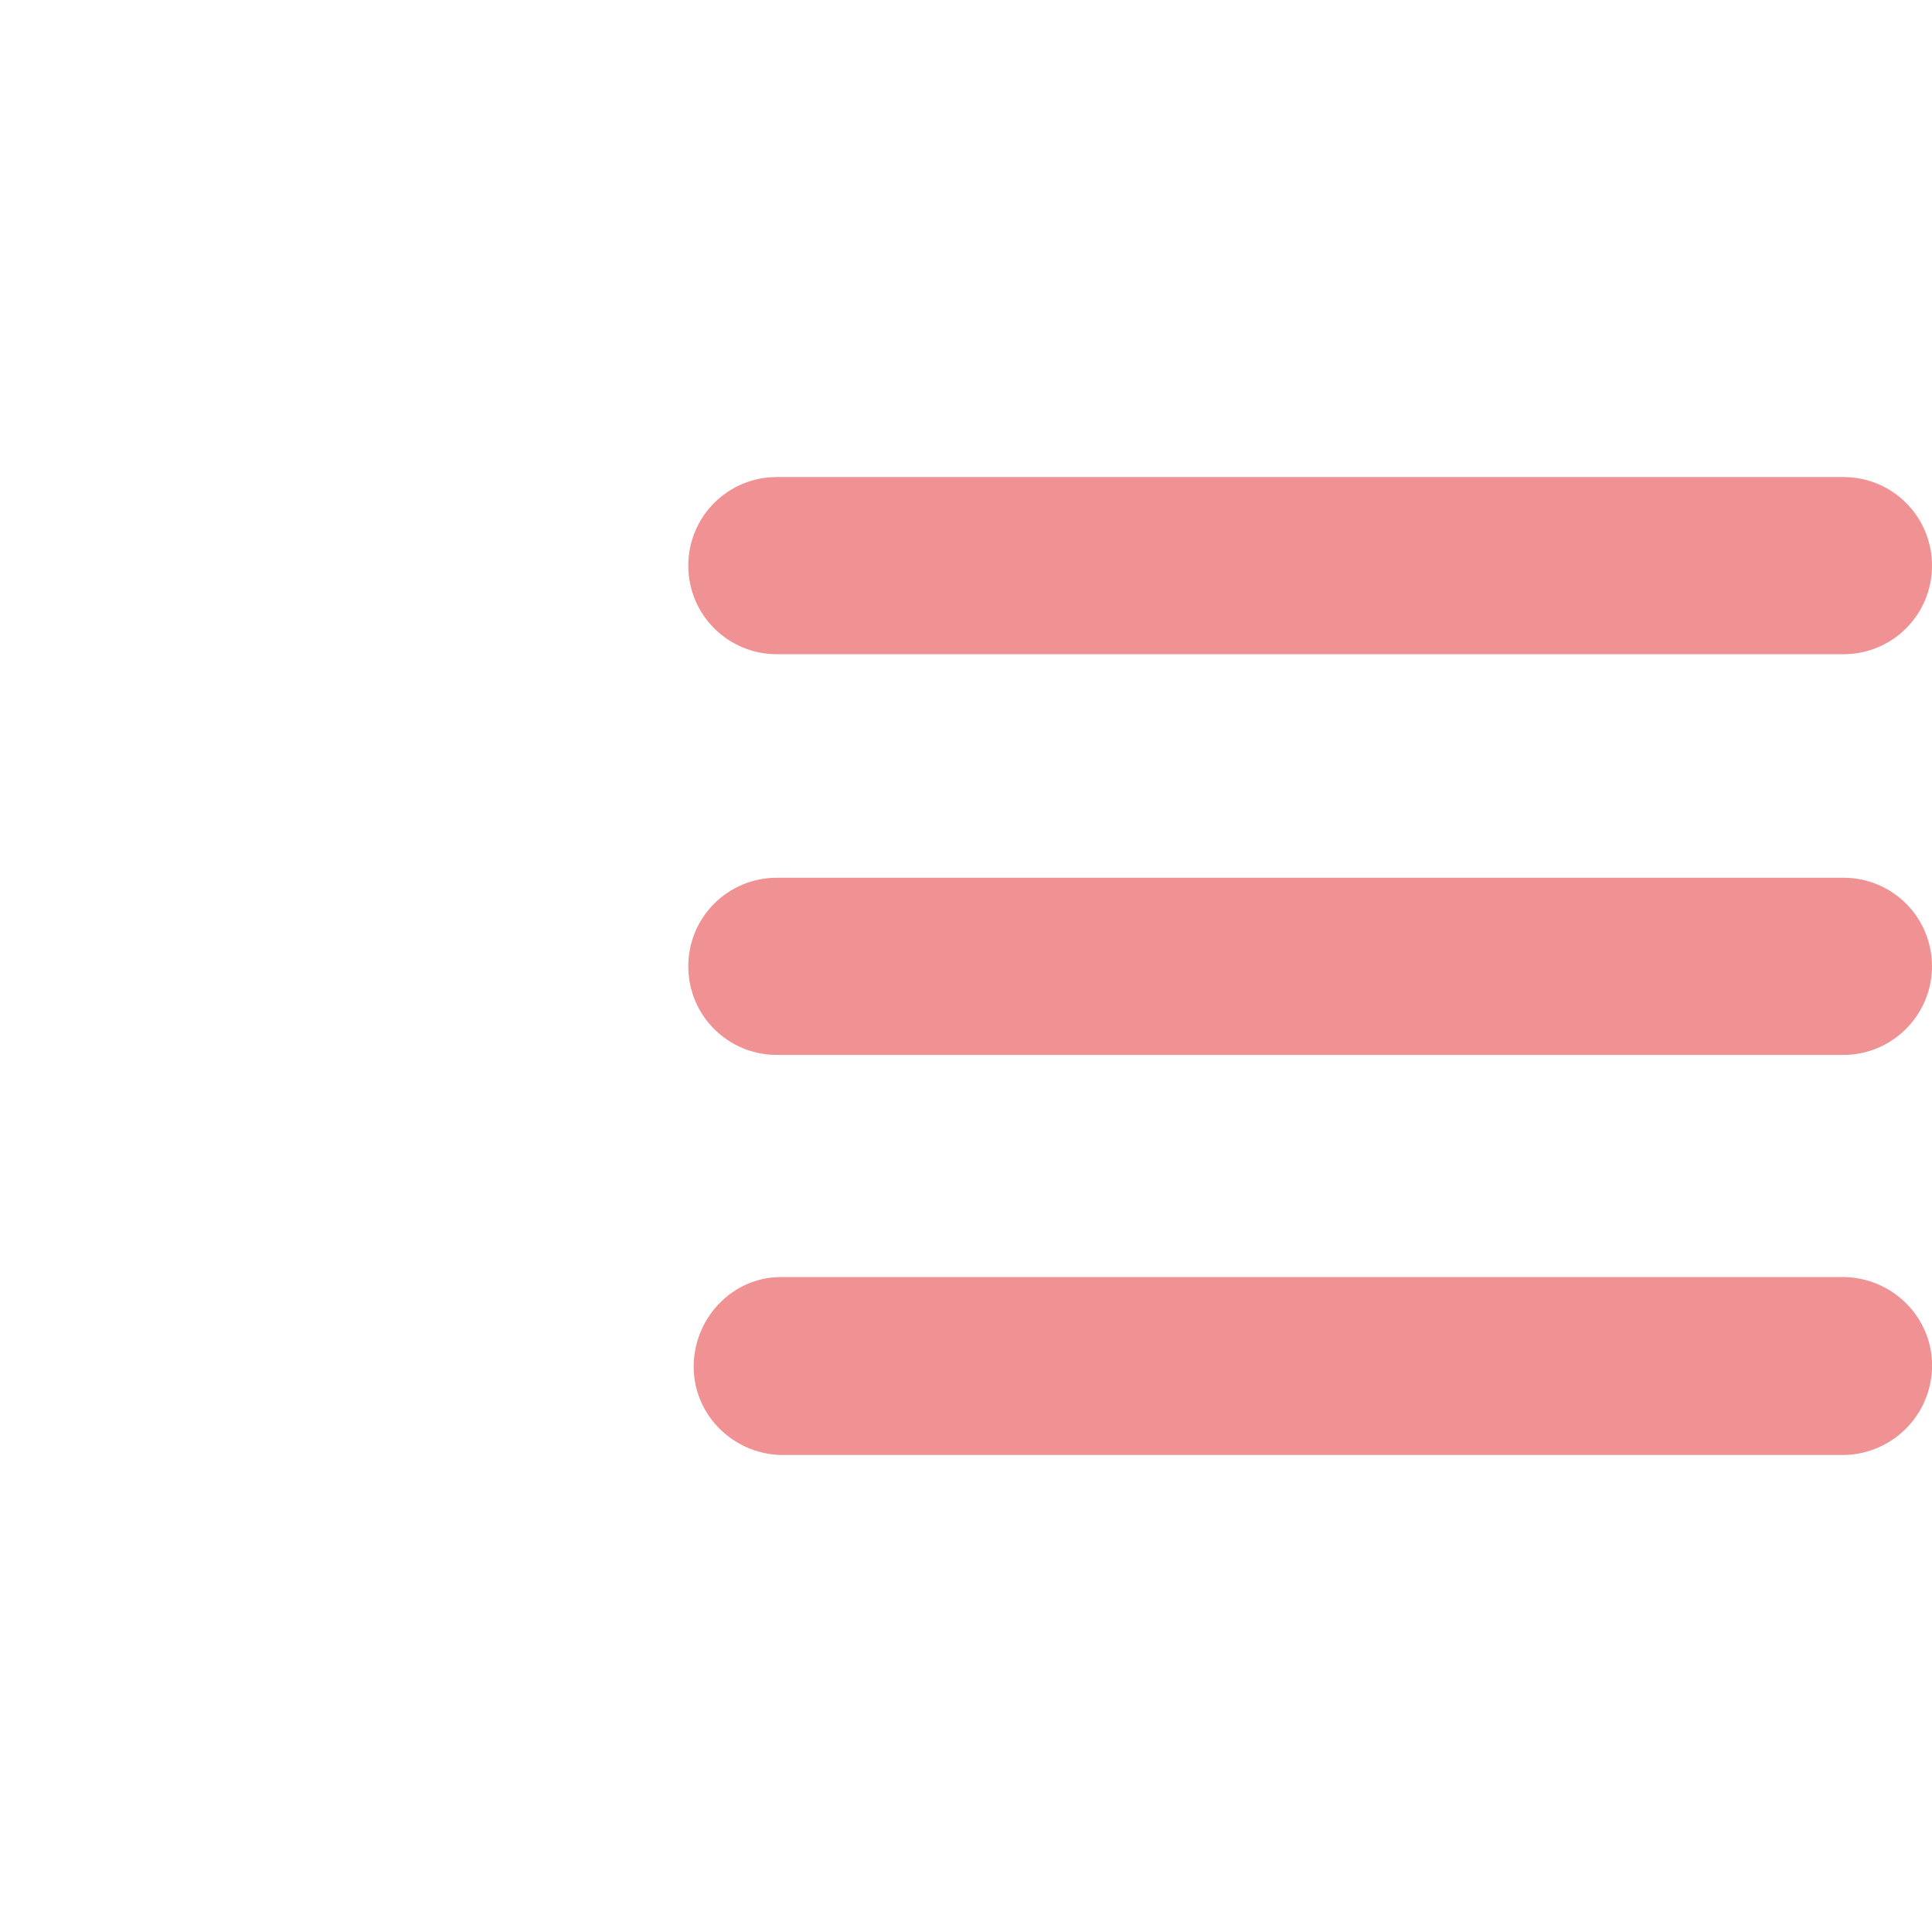 <?xml version="1.0" encoding="utf-8"?>
<!-- Generator: Adobe Illustrator 24.1.3, SVG Export Plug-In . SVG Version: 6.00 Build 0)  -->
<svg version="1.1" id="圖層_1" xmlns="http://www.w3.org/2000/svg" xmlns:xlink="http://www.w3.org/1999/xlink" x="0px" y="0px"
	 viewBox="0 0 283.5 283.5" style="enable-background:new 0 0 283.5 283.5;" xml:space="preserve">
<style type="text/css">
	.st0{fill:none;}
	.st1{fill:#F09293;}
</style>
<g id="圖層_2_1_">
	<g id="圖層_1-2">
		<line class="st0" x1="79.7" y1="95.2" x2="203.8" y2="95.2"/>
		<path class="st1" d="M270.5,96H114c-7.2,0-13-5.8-13-13c0-7.2,5.8-13,13-13h156.5c7.2,0,13,5.8,13,13
			C283.5,90.2,277.7,96,270.5,96z"/>
		<line class="st0" x1="203.8" y1="141.7" x2="79.7" y2="141.7"/>
		<path class="st1" d="M270.5,154.8H114c-7.2,0-13-5.8-13-13c0-7.2,5.8-13,13-13l0,0h156.5c7.2,0,13,5.8,13,13
			C283.5,148.9,277.7,154.8,270.5,154.8z"/>
		<line class="st0" x1="203.8" y1="188.3" x2="79.7" y2="188.3"/>
		<path class="st1" d="M270.9,213.5H114.4c-7.2-0.3-12.9-6.3-12.6-13.5c0.3-6.9,5.8-12.5,12.6-12.6h156.5
			c7.2,0.3,12.9,6.3,12.6,13.5C283.2,207.8,277.7,213.2,270.9,213.5z"/>
		<rect y="0" class="st0" width="283.5" height="283.5"/>
	</g>
</g>
</svg>
